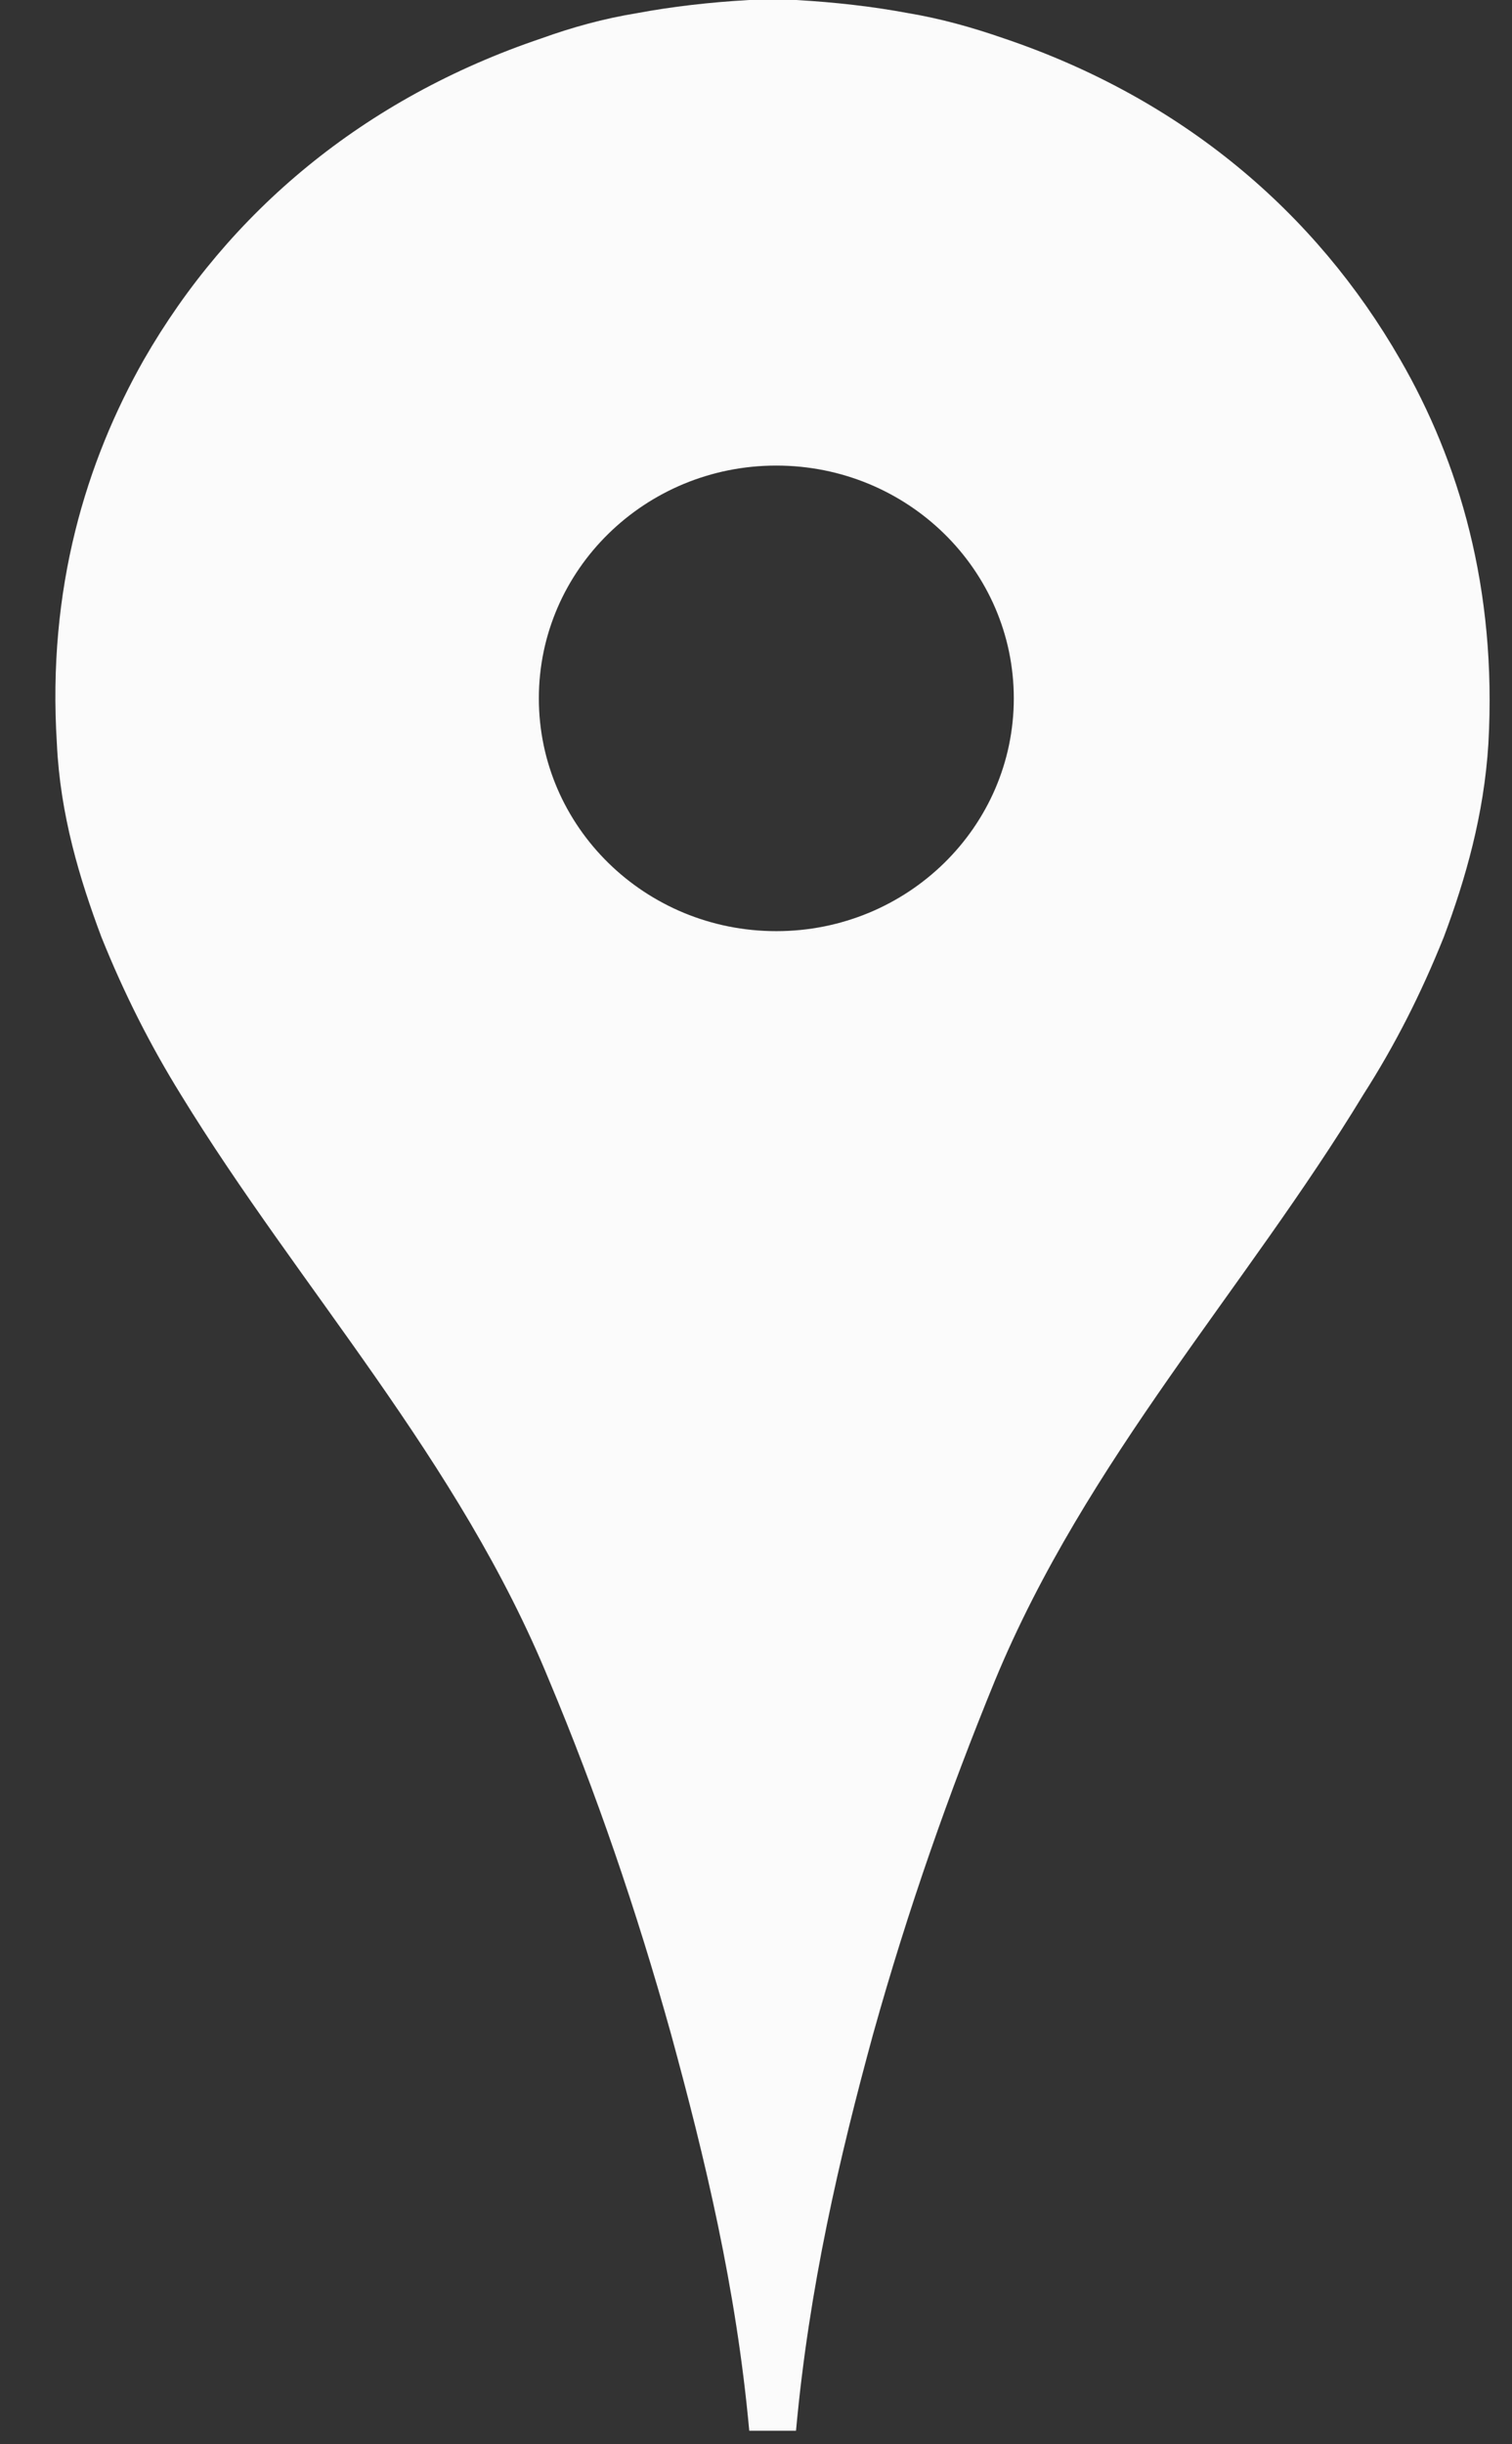 <?xml version="1.0" encoding="UTF-8" standalone="no"?>
<svg width="26px" height="42px" viewBox="0 0 26 42" version="1.1" xmlns="http://www.w3.org/2000/svg" xmlns:xlink="http://www.w3.org/1999/xlink" xmlns:sketch="http://www.bohemiancoding.com/sketch/ns">
    <rect x="0" y="0" width="26" height="42" fill="#333333" stroke="none"/>
    <!-- Generator: Sketch 3.4.2 (15855) - http://www.bohemiancoding.com/sketch -->
    <title>Imported Layers 5</title>
    <desc>Created with Sketch.</desc>
    <defs></defs>
    <g id="Page-1" stroke="none" stroke-width="1" fill="none" fill-rule="evenodd" sketch:type="MSPage">
        <g id="Start-List-Registered-Or-Unregistered" sketch:type="MSArtboardGroup" transform="translate(-35, -80)" fill="#FBFBFB">
            <g id="Header" sketch:type="MSLayerGroup">
                <path d="M52.258,80.658 C51.716,80.47 51.174,80.319 50.613,80.225 C50.015,80.113 49.361,80.038 48.688,80 L47.884,80 C47.211,80.038 46.557,80.113 45.959,80.225 C45.379,80.319 44.837,80.47 44.314,80.658 C41.249,81.691 38.931,83.645 37.473,86.182 C36.483,87.929 35.81,90.109 35.978,92.777 C36.034,93.998 36.37,95.106 36.744,96.102 C37.137,97.079 37.585,97.962 38.109,98.808 C40.146,102.134 42.894,105.083 44.445,108.879 C45.249,110.795 45.94,112.806 46.538,114.948 C47.118,117.071 47.66,119.307 47.884,121.768 L48.688,121.768 C48.912,119.307 49.435,117.071 50.015,114.948 C50.613,112.806 51.323,110.795 52.108,108.879 C53.678,105.083 56.426,102.134 58.444,98.808 C58.986,97.962 59.435,97.079 59.827,96.102 C60.201,95.106 60.519,93.998 60.594,92.777 C60.743,90.109 60.089,87.929 59.08,86.182 C57.622,83.645 55.323,81.691 52.258,80.658 Z M48.349,96 C50.605,96 52.433,94.209 52.433,92 C52.433,89.791 50.605,88 48.349,88 C46.094,88 44.266,89.791 44.266,92 C44.266,94.209 46.094,96 48.349,96 Z" id="Imported-Layers-5" sketch:type="MSShapeGroup"></path>
            </g>
        </g>
    </g>
</svg>